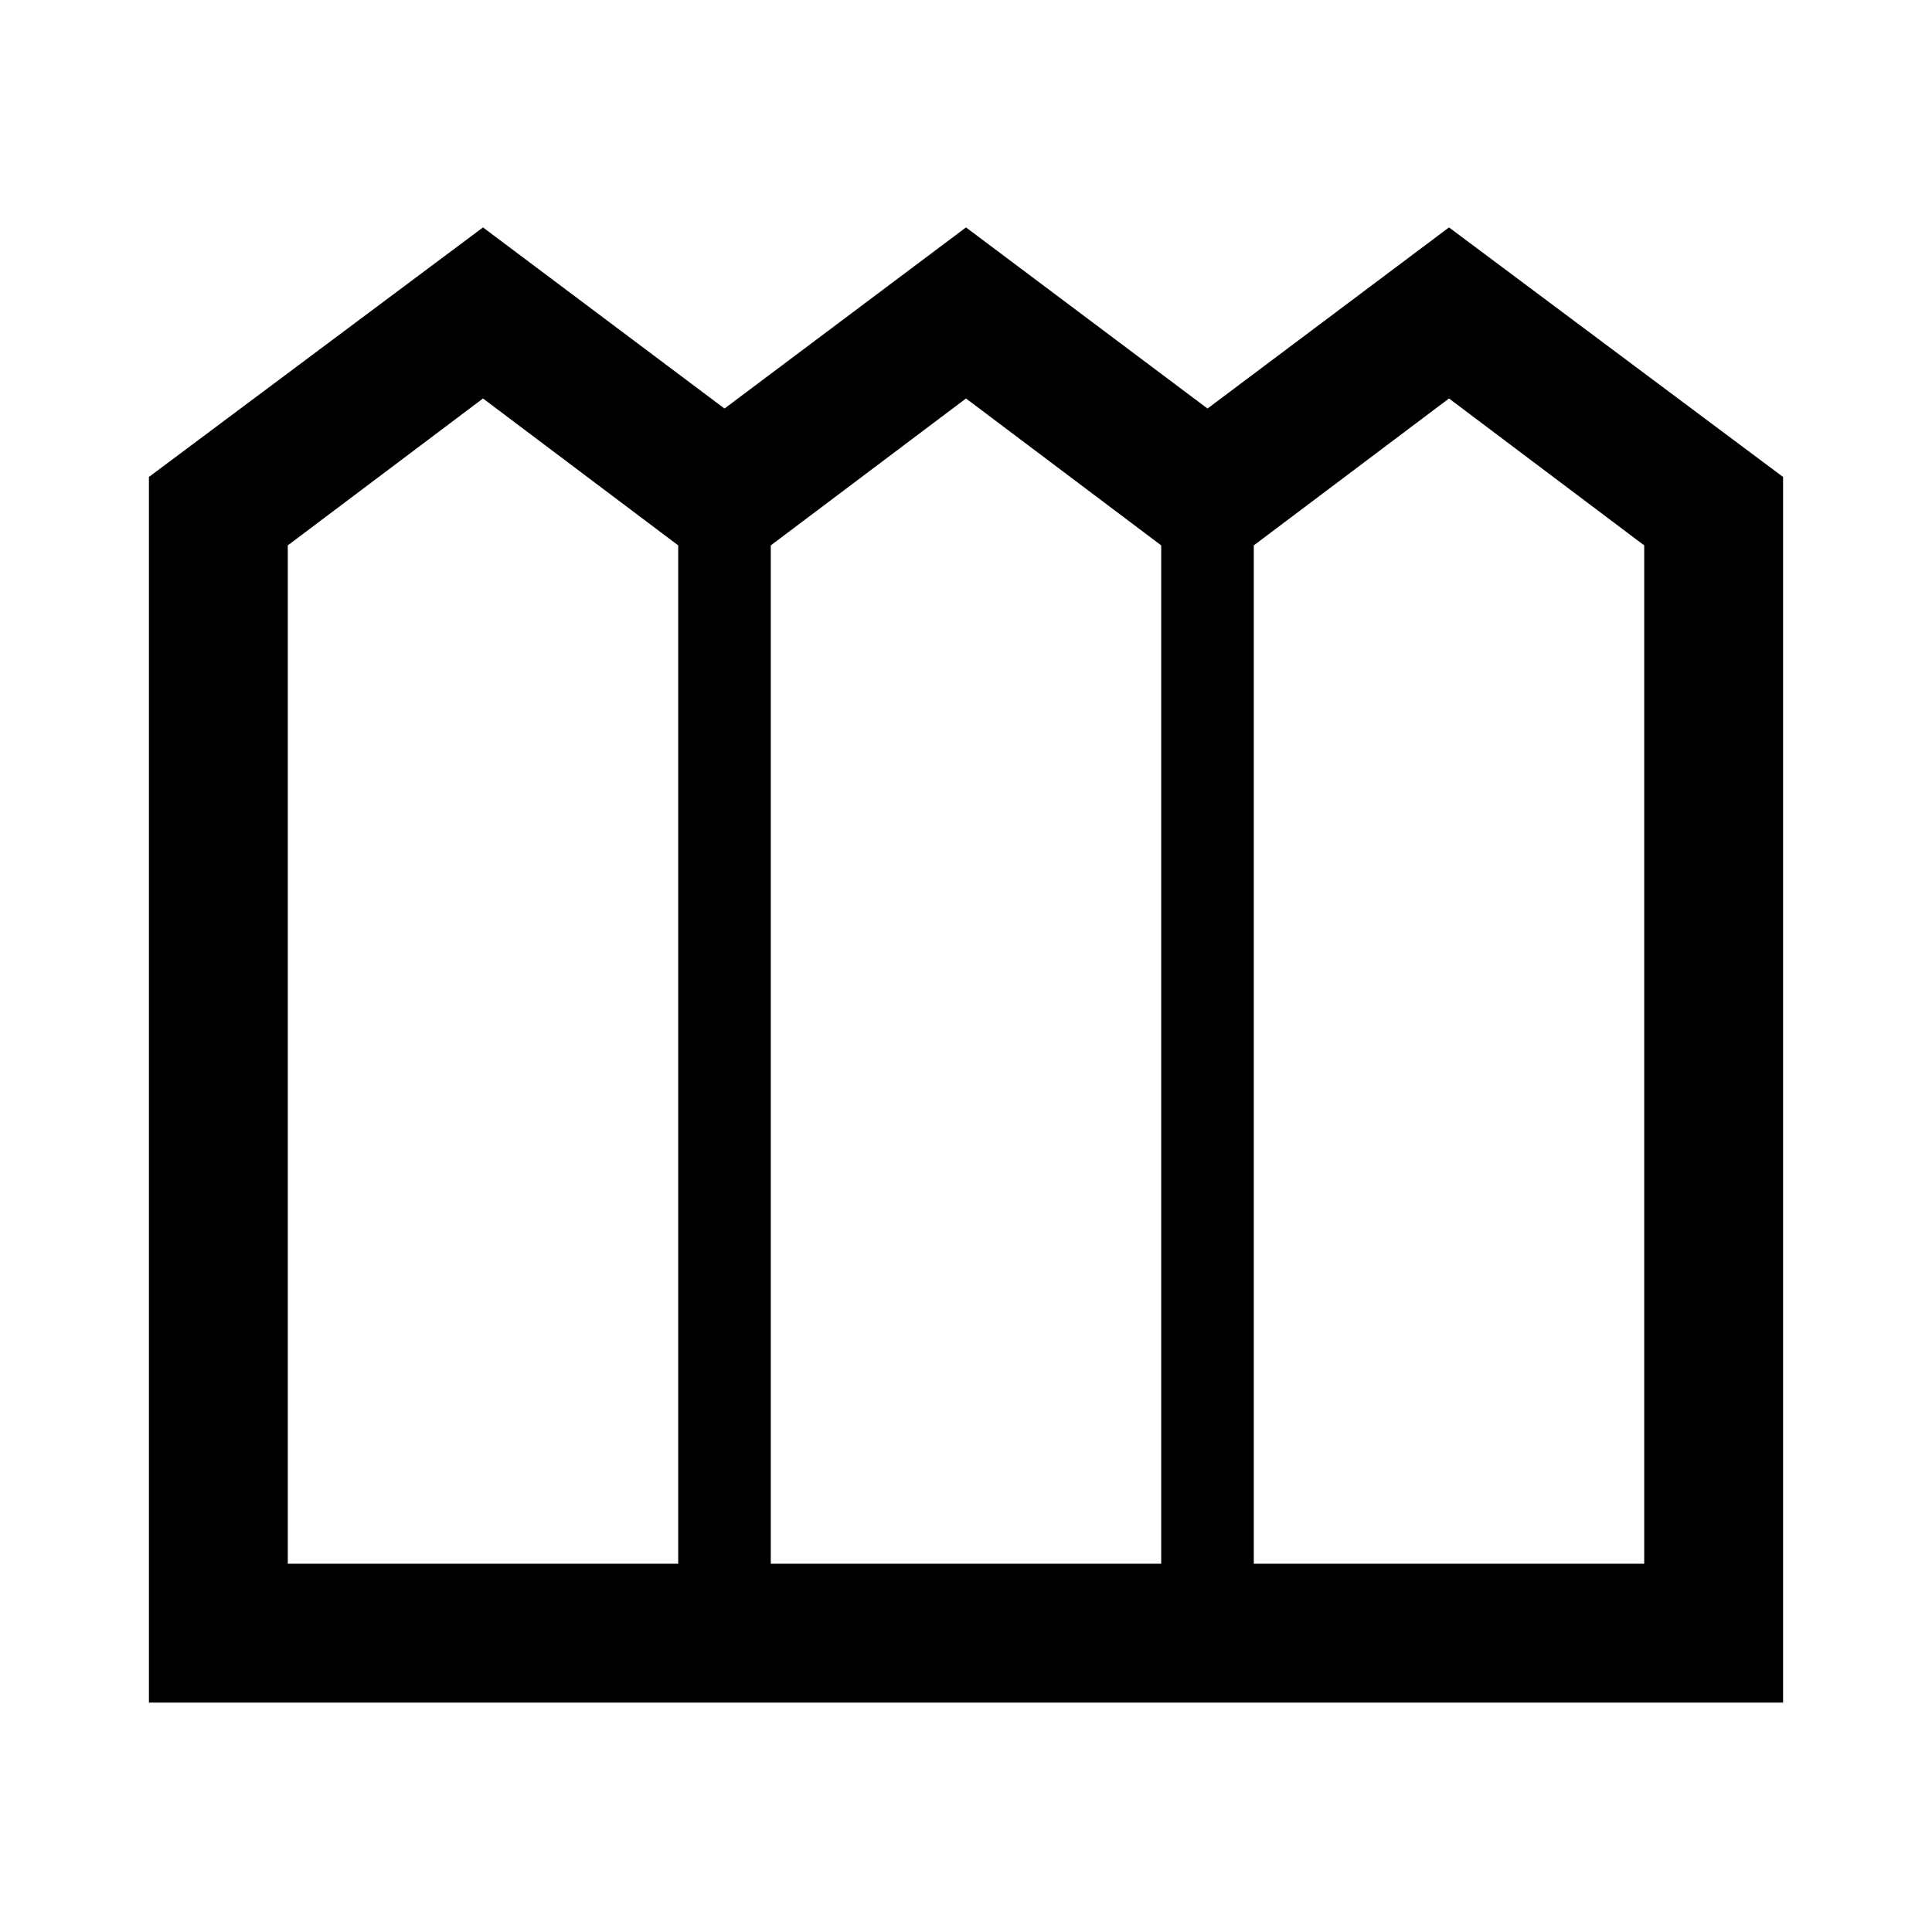 <svg xmlns="http://www.w3.org/2000/svg" height="48" width="48"><path d="M3.7 42.3V11.85l8.3-6.2 6 4.5 6-4.5 6 4.5 6-4.5 8.3 6.2V42.3Zm3.45-3.45h9.7v-25.3L12 9.9l-4.85 3.65Zm12 0h9.7v-25.3L24 9.9l-4.85 3.65Zm12 0h9.7v-25.3L36 9.9l-4.85 3.65Z"/></svg>